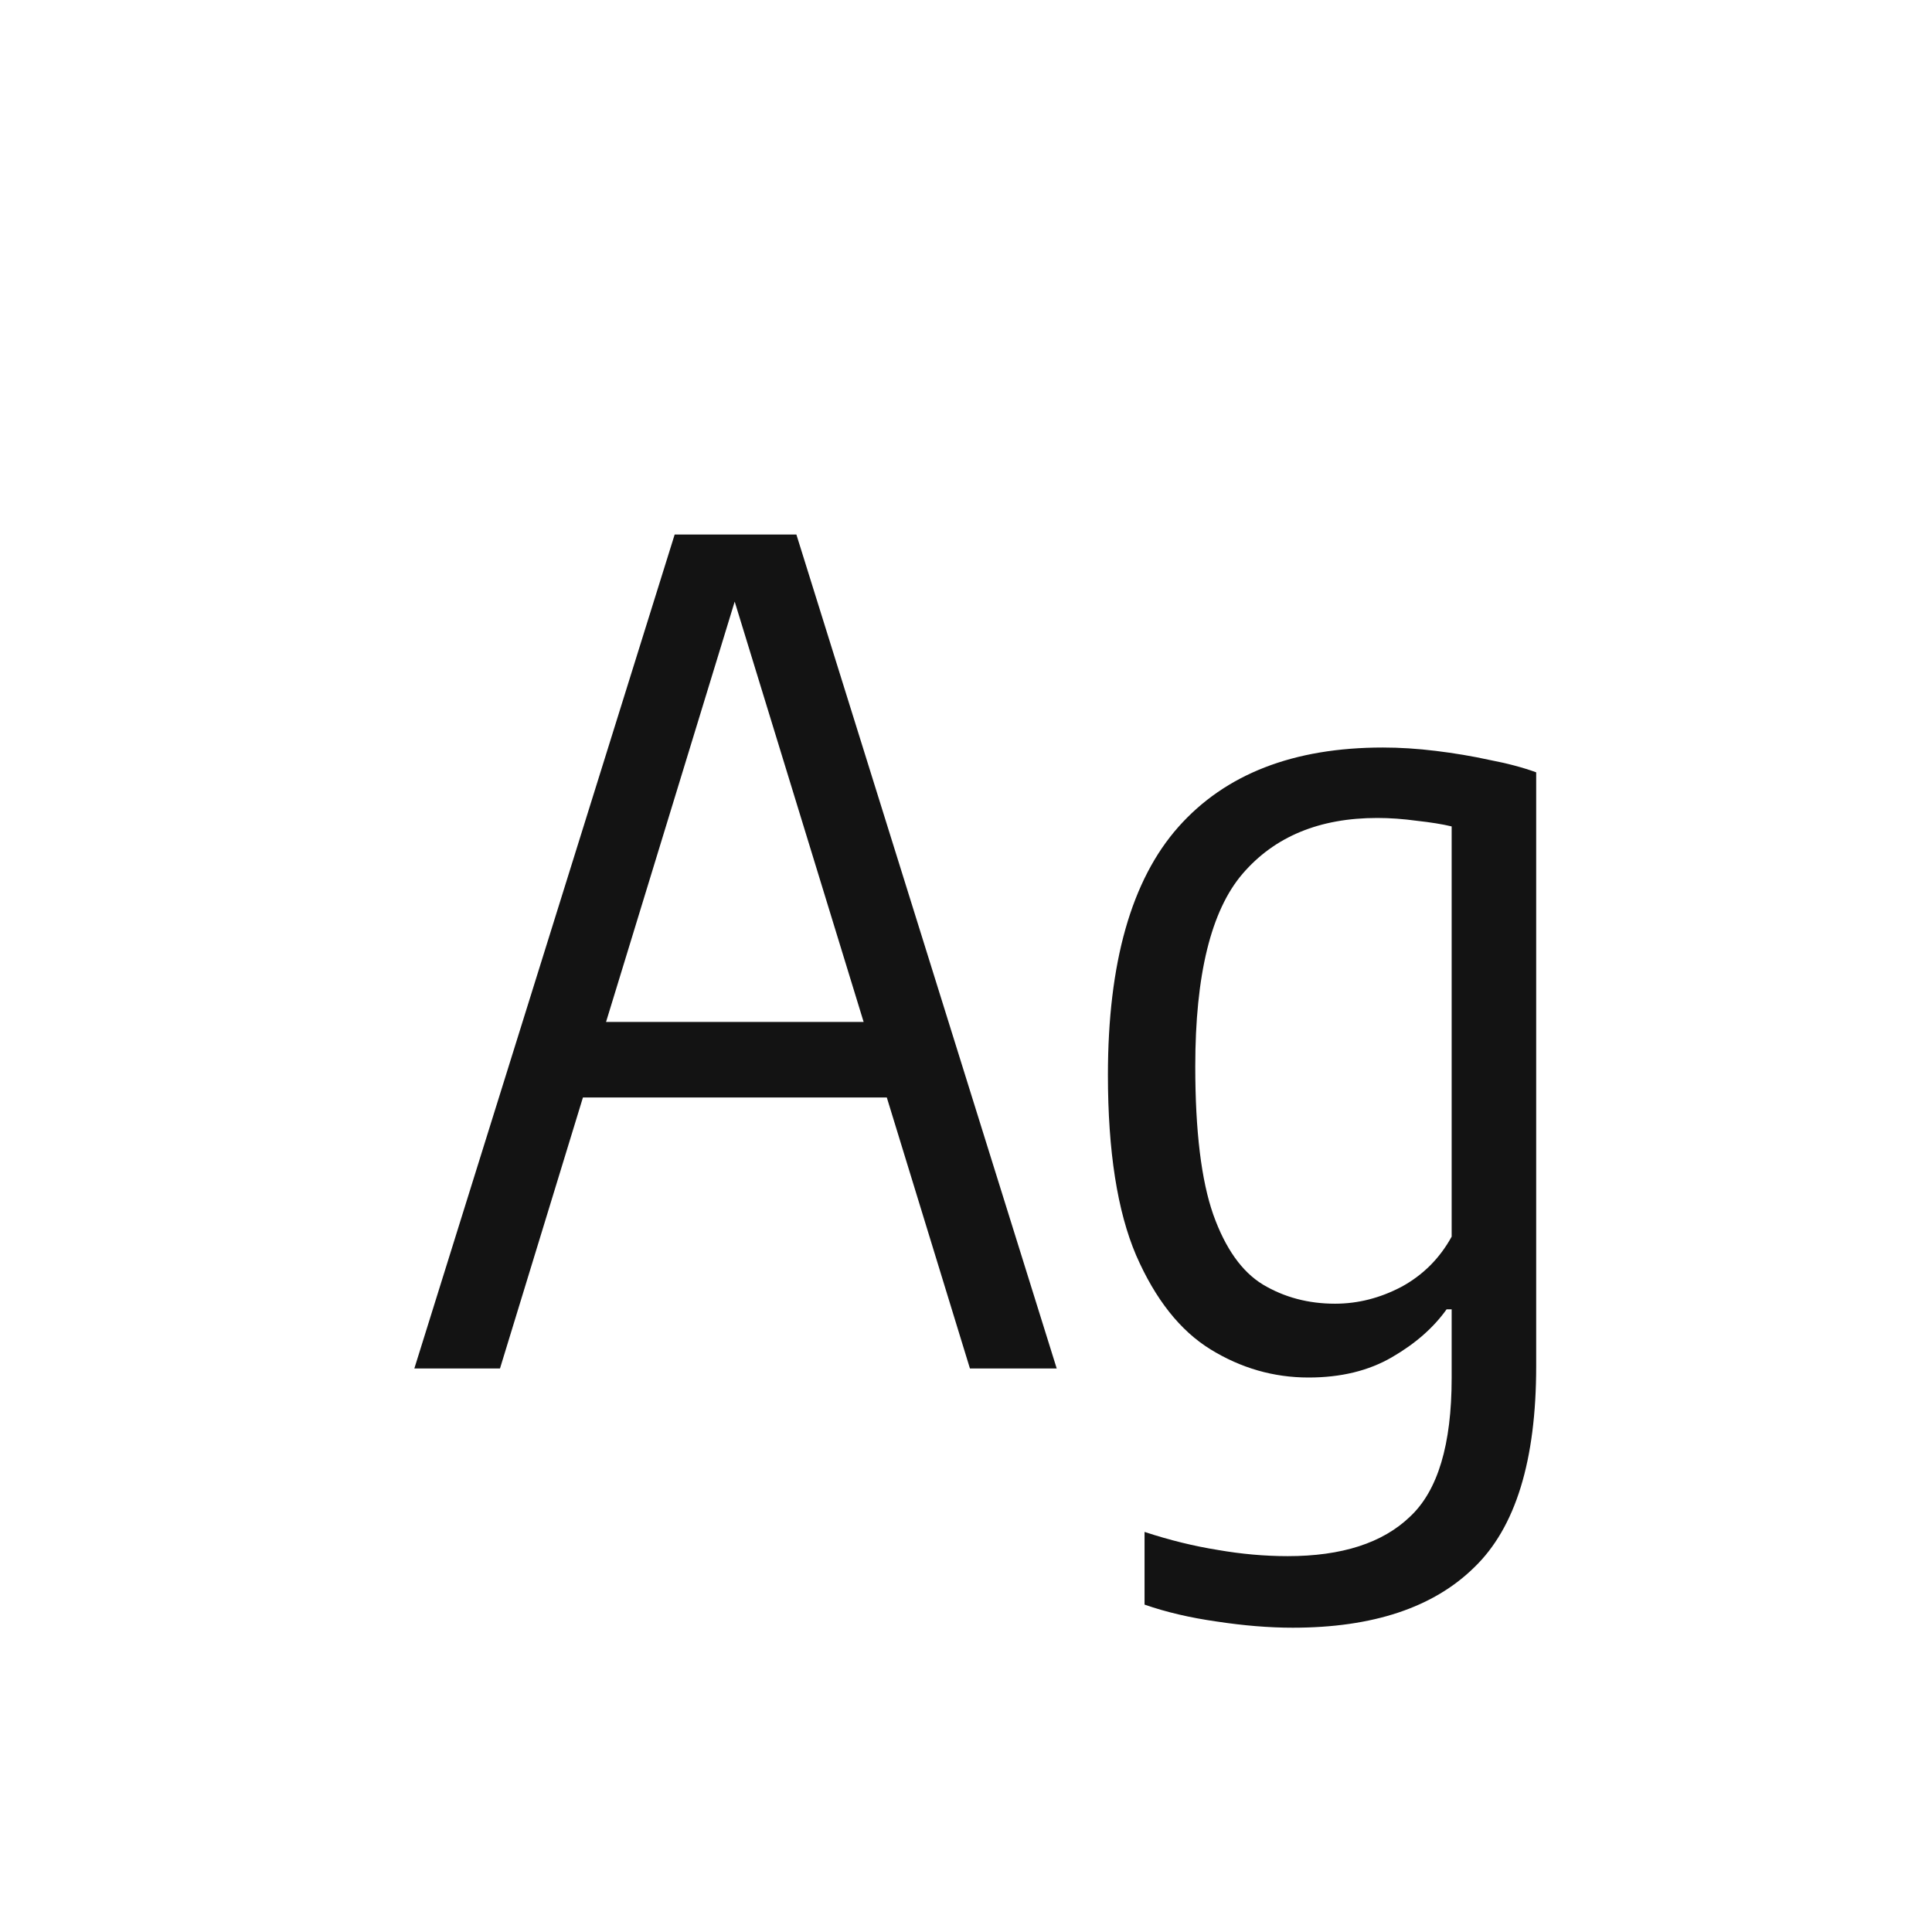 <svg width="24" height="24" viewBox="0 0 24 24" fill="none" xmlns="http://www.w3.org/2000/svg">
<path d="M5.147 17L8.381 6.64H9.893L13.127 17H12.049L9.032 7.165H9.221L6.211 17H5.147ZM6.75 13.633L6.981 12.695H11.286L11.517 13.633H6.75ZM16.059 20.22C15.765 20.22 15.45 20.194 15.114 20.143C14.783 20.096 14.484 20.026 14.218 19.933V19.03C14.531 19.133 14.834 19.207 15.128 19.254C15.422 19.305 15.712 19.331 15.996 19.331C16.668 19.331 17.175 19.168 17.515 18.841C17.861 18.519 18.033 17.945 18.033 17.119V16.265H17.97C17.807 16.494 17.581 16.692 17.291 16.86C17.002 17.028 16.657 17.112 16.255 17.112C15.821 17.112 15.415 16.995 15.037 16.762C14.659 16.529 14.351 16.139 14.113 15.593C13.88 15.047 13.763 14.3 13.763 13.353C13.763 11.958 14.055 10.931 14.638 10.273C15.222 9.615 16.069 9.286 17.179 9.286C17.389 9.286 17.609 9.3 17.837 9.328C18.066 9.356 18.288 9.393 18.502 9.44C18.722 9.482 18.915 9.533 19.083 9.594V16.972C19.083 18.143 18.827 18.976 18.313 19.471C17.805 19.97 17.053 20.22 16.059 20.22ZM16.584 16.195C16.869 16.195 17.144 16.125 17.41 15.985C17.676 15.84 17.884 15.633 18.033 15.362V10.266C17.917 10.238 17.772 10.215 17.599 10.196C17.431 10.173 17.268 10.161 17.109 10.161C16.391 10.161 15.833 10.392 15.436 10.854C15.044 11.311 14.848 12.109 14.848 13.248C14.848 14.051 14.923 14.664 15.072 15.089C15.222 15.509 15.427 15.798 15.688 15.957C15.954 16.116 16.253 16.195 16.584 16.195Z" fill="#131313"/>
</svg>
